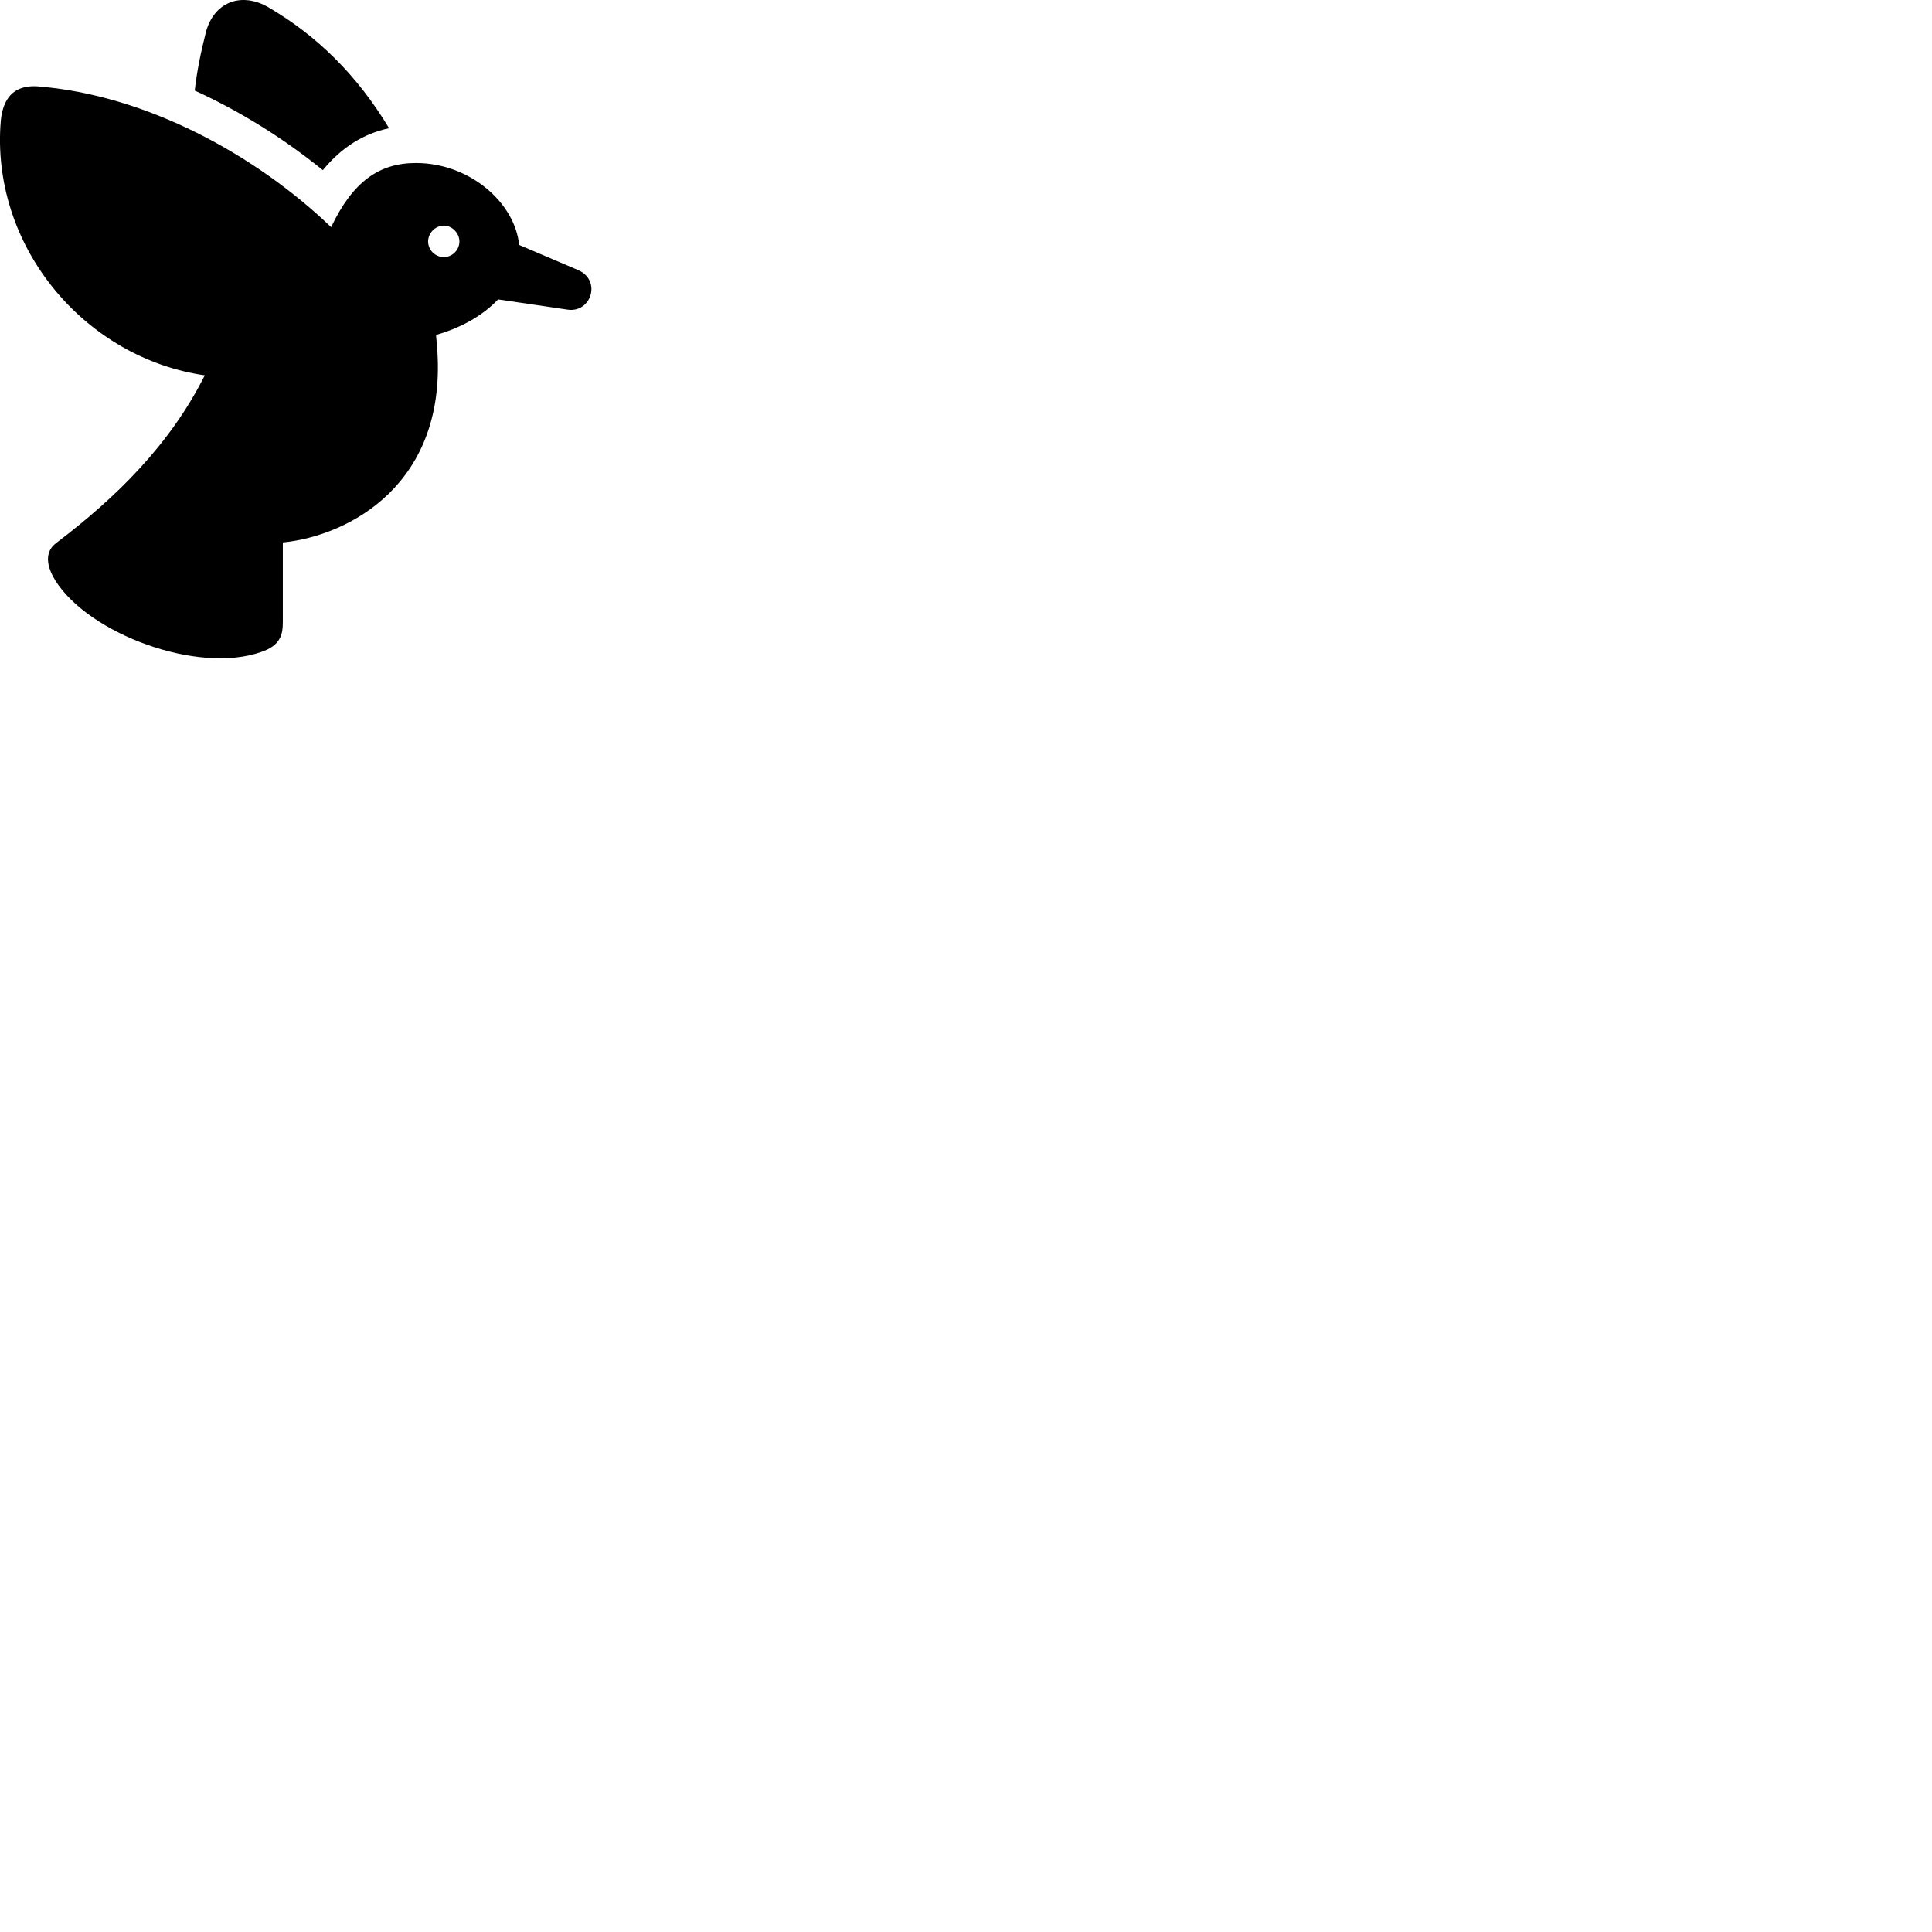 
        <svg xmlns="http://www.w3.org/2000/svg" viewBox="0 0 100 100">
            <path d="M20.139 6.637C18.489 3.897 16.419 1.847 13.859 0.357C12.479 -0.423 11.059 0.097 10.649 1.697C10.389 2.727 10.189 3.707 10.079 4.687C12.489 5.787 14.739 7.207 16.709 8.807C17.669 7.637 18.809 6.917 20.139 6.637ZM21.529 8.437C19.629 8.437 18.259 9.397 17.139 11.757C13.229 8.007 7.569 4.907 1.919 4.467C0.269 4.377 0.059 5.707 0.019 6.547C-0.351 12.887 4.429 18.537 10.599 19.427C8.789 23.037 5.989 25.767 2.919 28.097C2.199 28.627 2.509 29.477 2.869 30.057C4.619 32.817 10.229 34.907 13.519 33.747C14.519 33.407 14.639 32.847 14.639 32.197V28.077C18.059 27.737 23.209 25.047 22.619 17.917L22.569 17.337C23.899 16.957 25.019 16.307 25.779 15.497L29.379 16.027C30.599 16.207 31.149 14.507 29.919 13.977L26.869 12.677C26.659 10.517 24.339 8.437 21.529 8.437ZM22.979 13.307C22.529 13.307 22.159 12.947 22.159 12.497C22.159 12.067 22.529 11.677 22.979 11.677C23.399 11.677 23.779 12.067 23.779 12.497C23.779 12.947 23.399 13.307 22.979 13.307Z" />
        </svg>
    